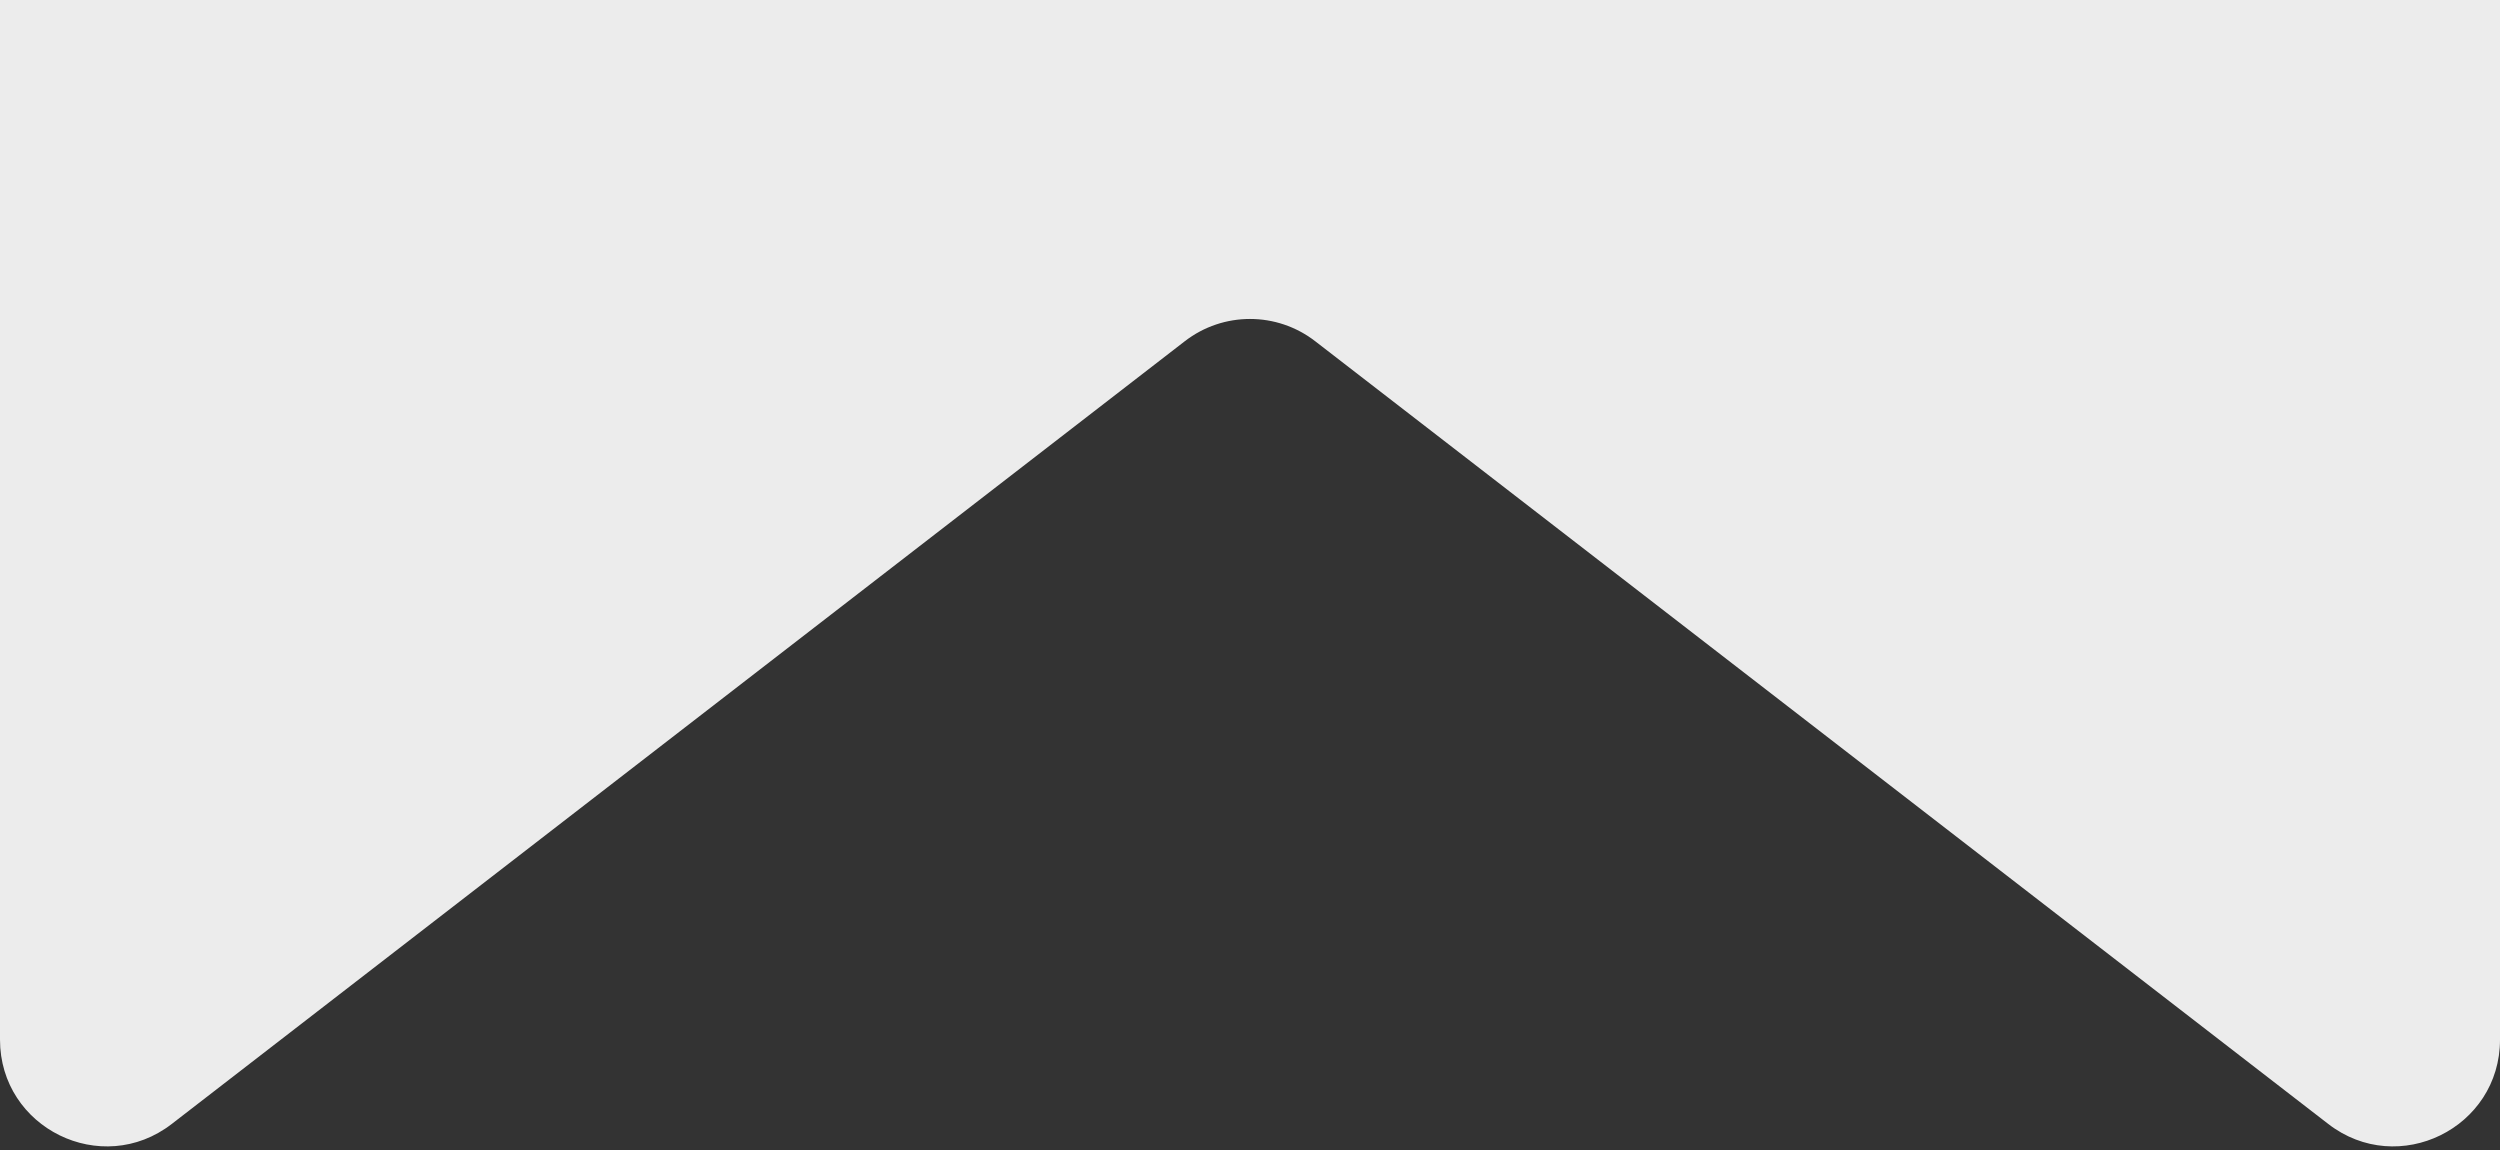 <svg width="563" height="259" viewBox="0 0 563 259" fill="none" xmlns="http://www.w3.org/2000/svg">
<rect x="0" y="0" width="563" height="259" fill="#333333" stroke="none"/>
<path d="M0 0H563V234.127C563 254.063 540.102 265.308 524.326 253.119L296.174 76.838C287.531 70.16 275.469 70.16 266.826 76.838L38.674 253.119C22.898 265.308 0 254.063 0 234.127V0Z" fill="#ececec"/>
</svg>
